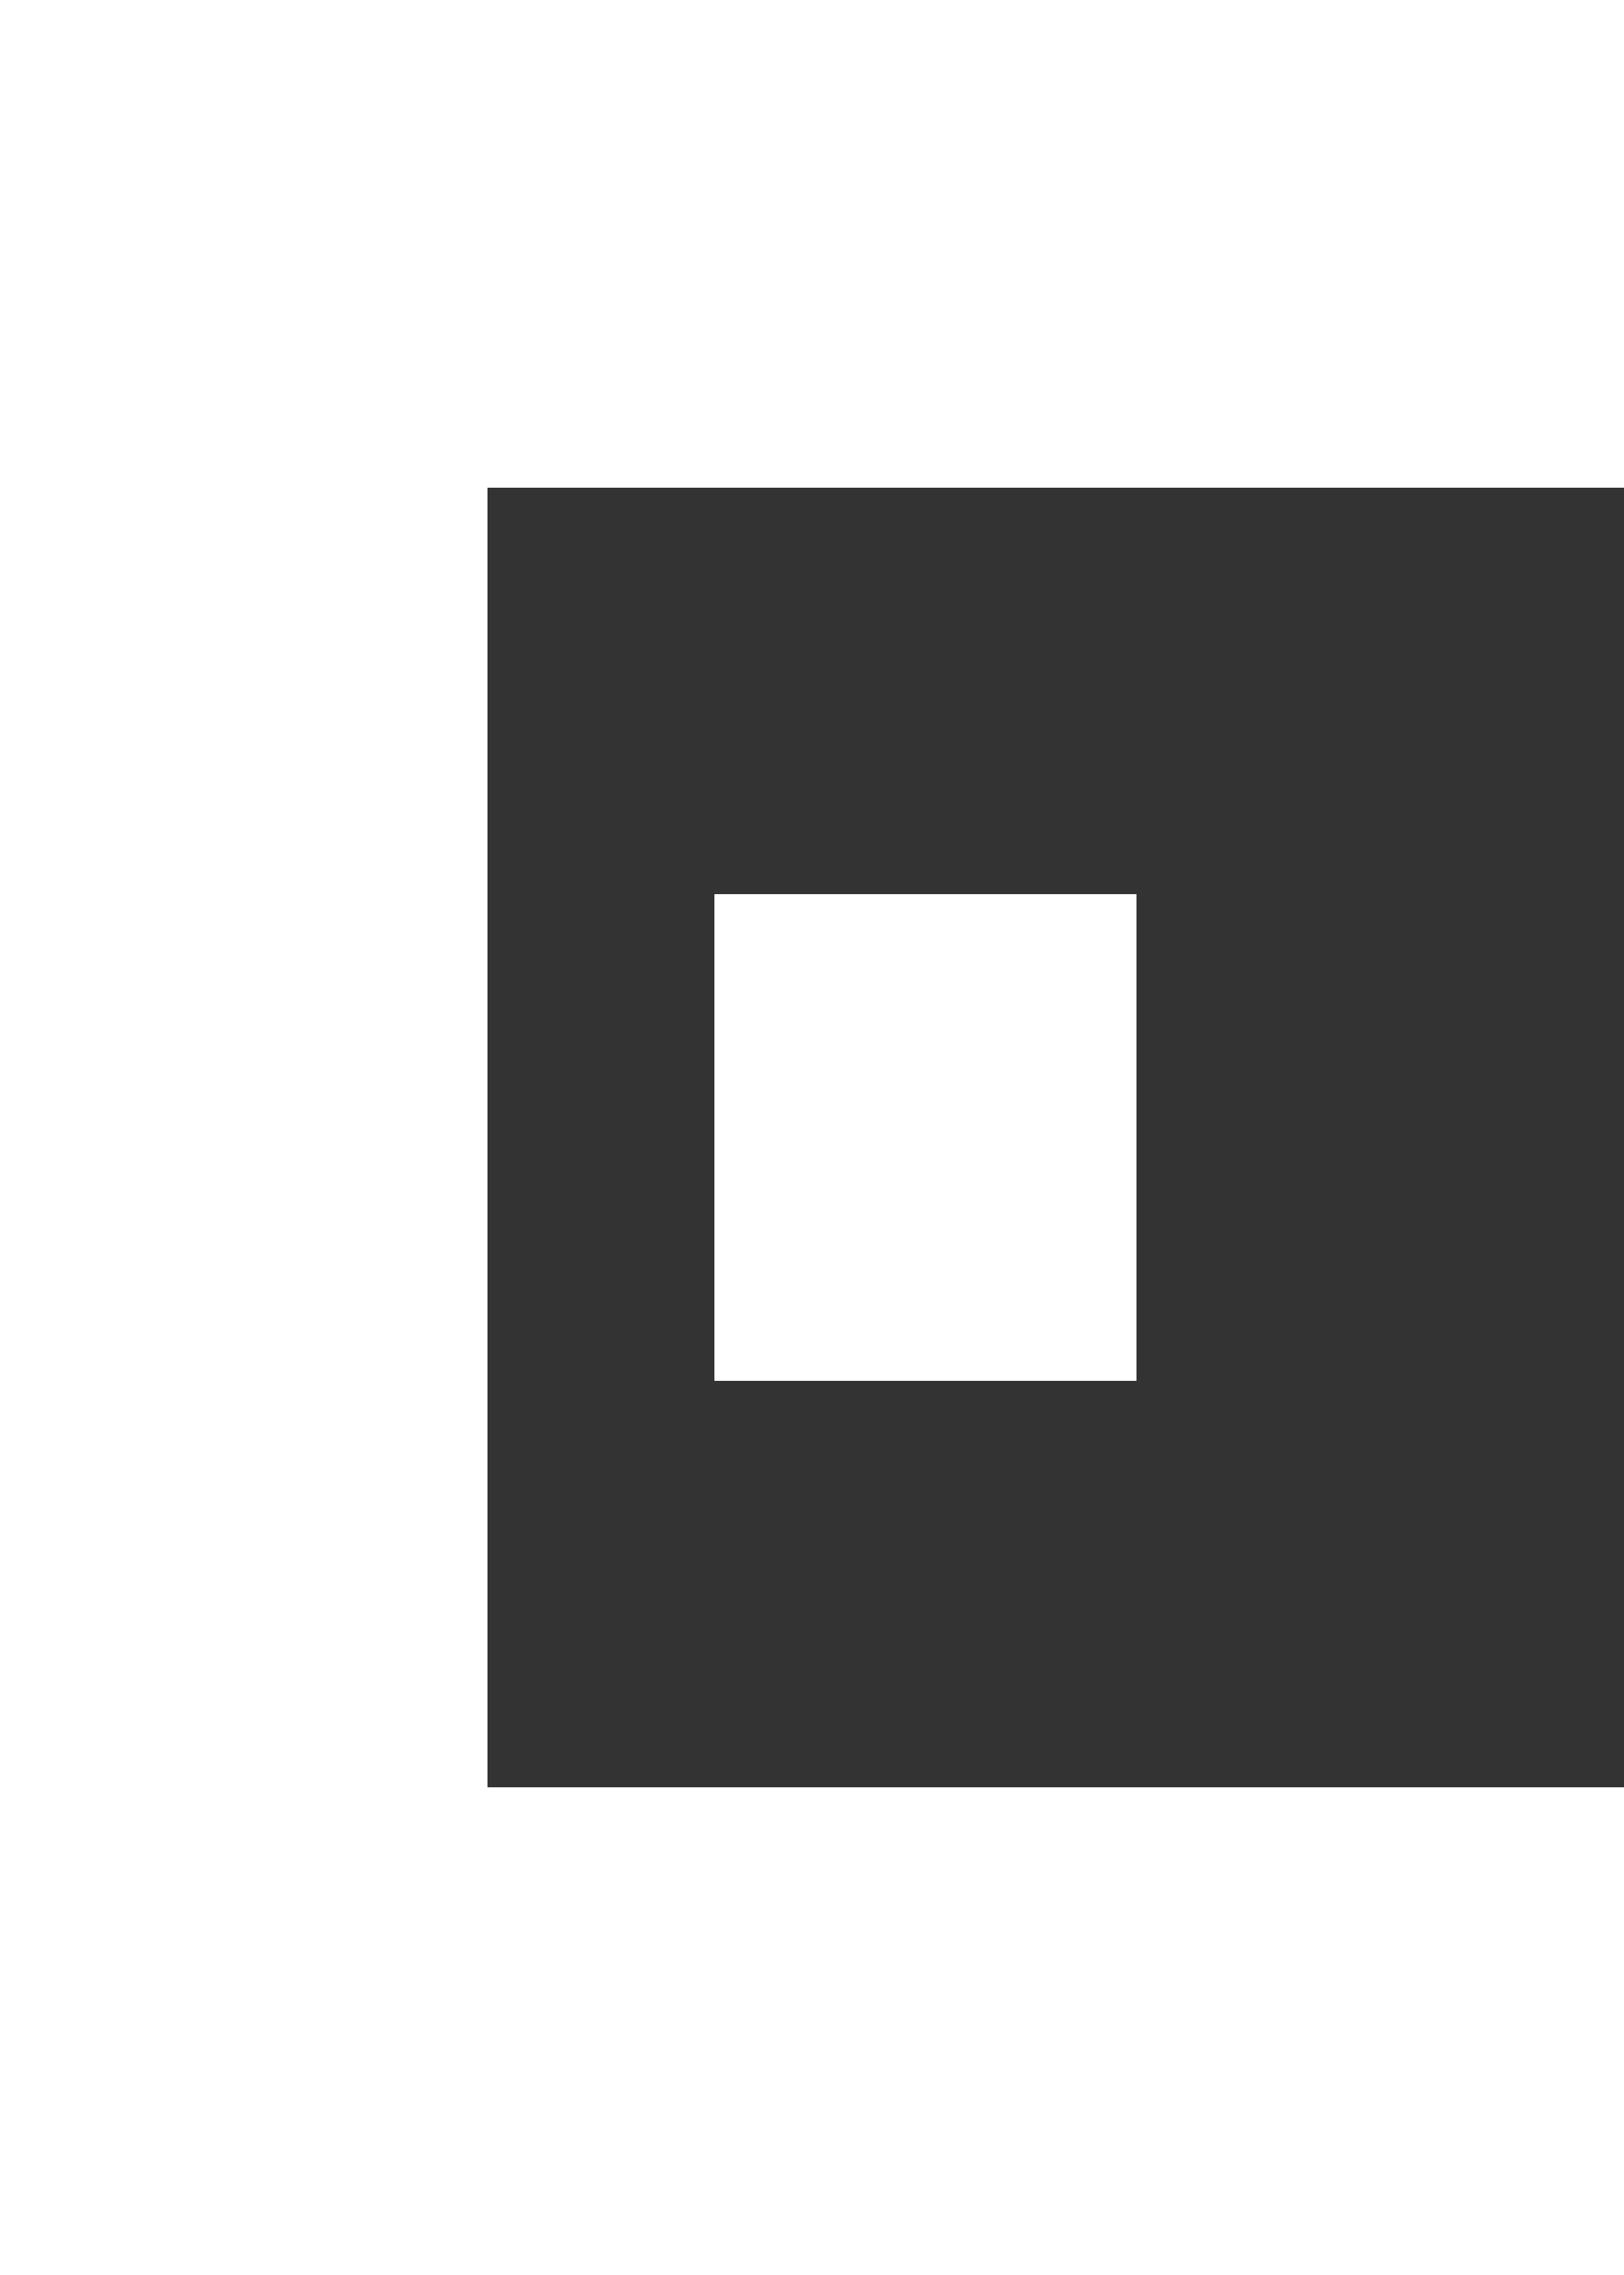 <svg xmlns="http://www.w3.org/2000/svg" viewBox="0 0 500 700">
    <rect x="0" y="0" width="500" height="700" fill="#333333" stroke="none"/>
    <g fill="#fff">
        <path d="M500 0 L0 0 L0 700 L 700 700 L 700 550 L 150 550  L 150 150 L 500 150 Z" />
        <rect x="220" y="275" width="130" height="150"/>
      
        <path d="M520.5 78.1z"/>
    </g>
</svg>